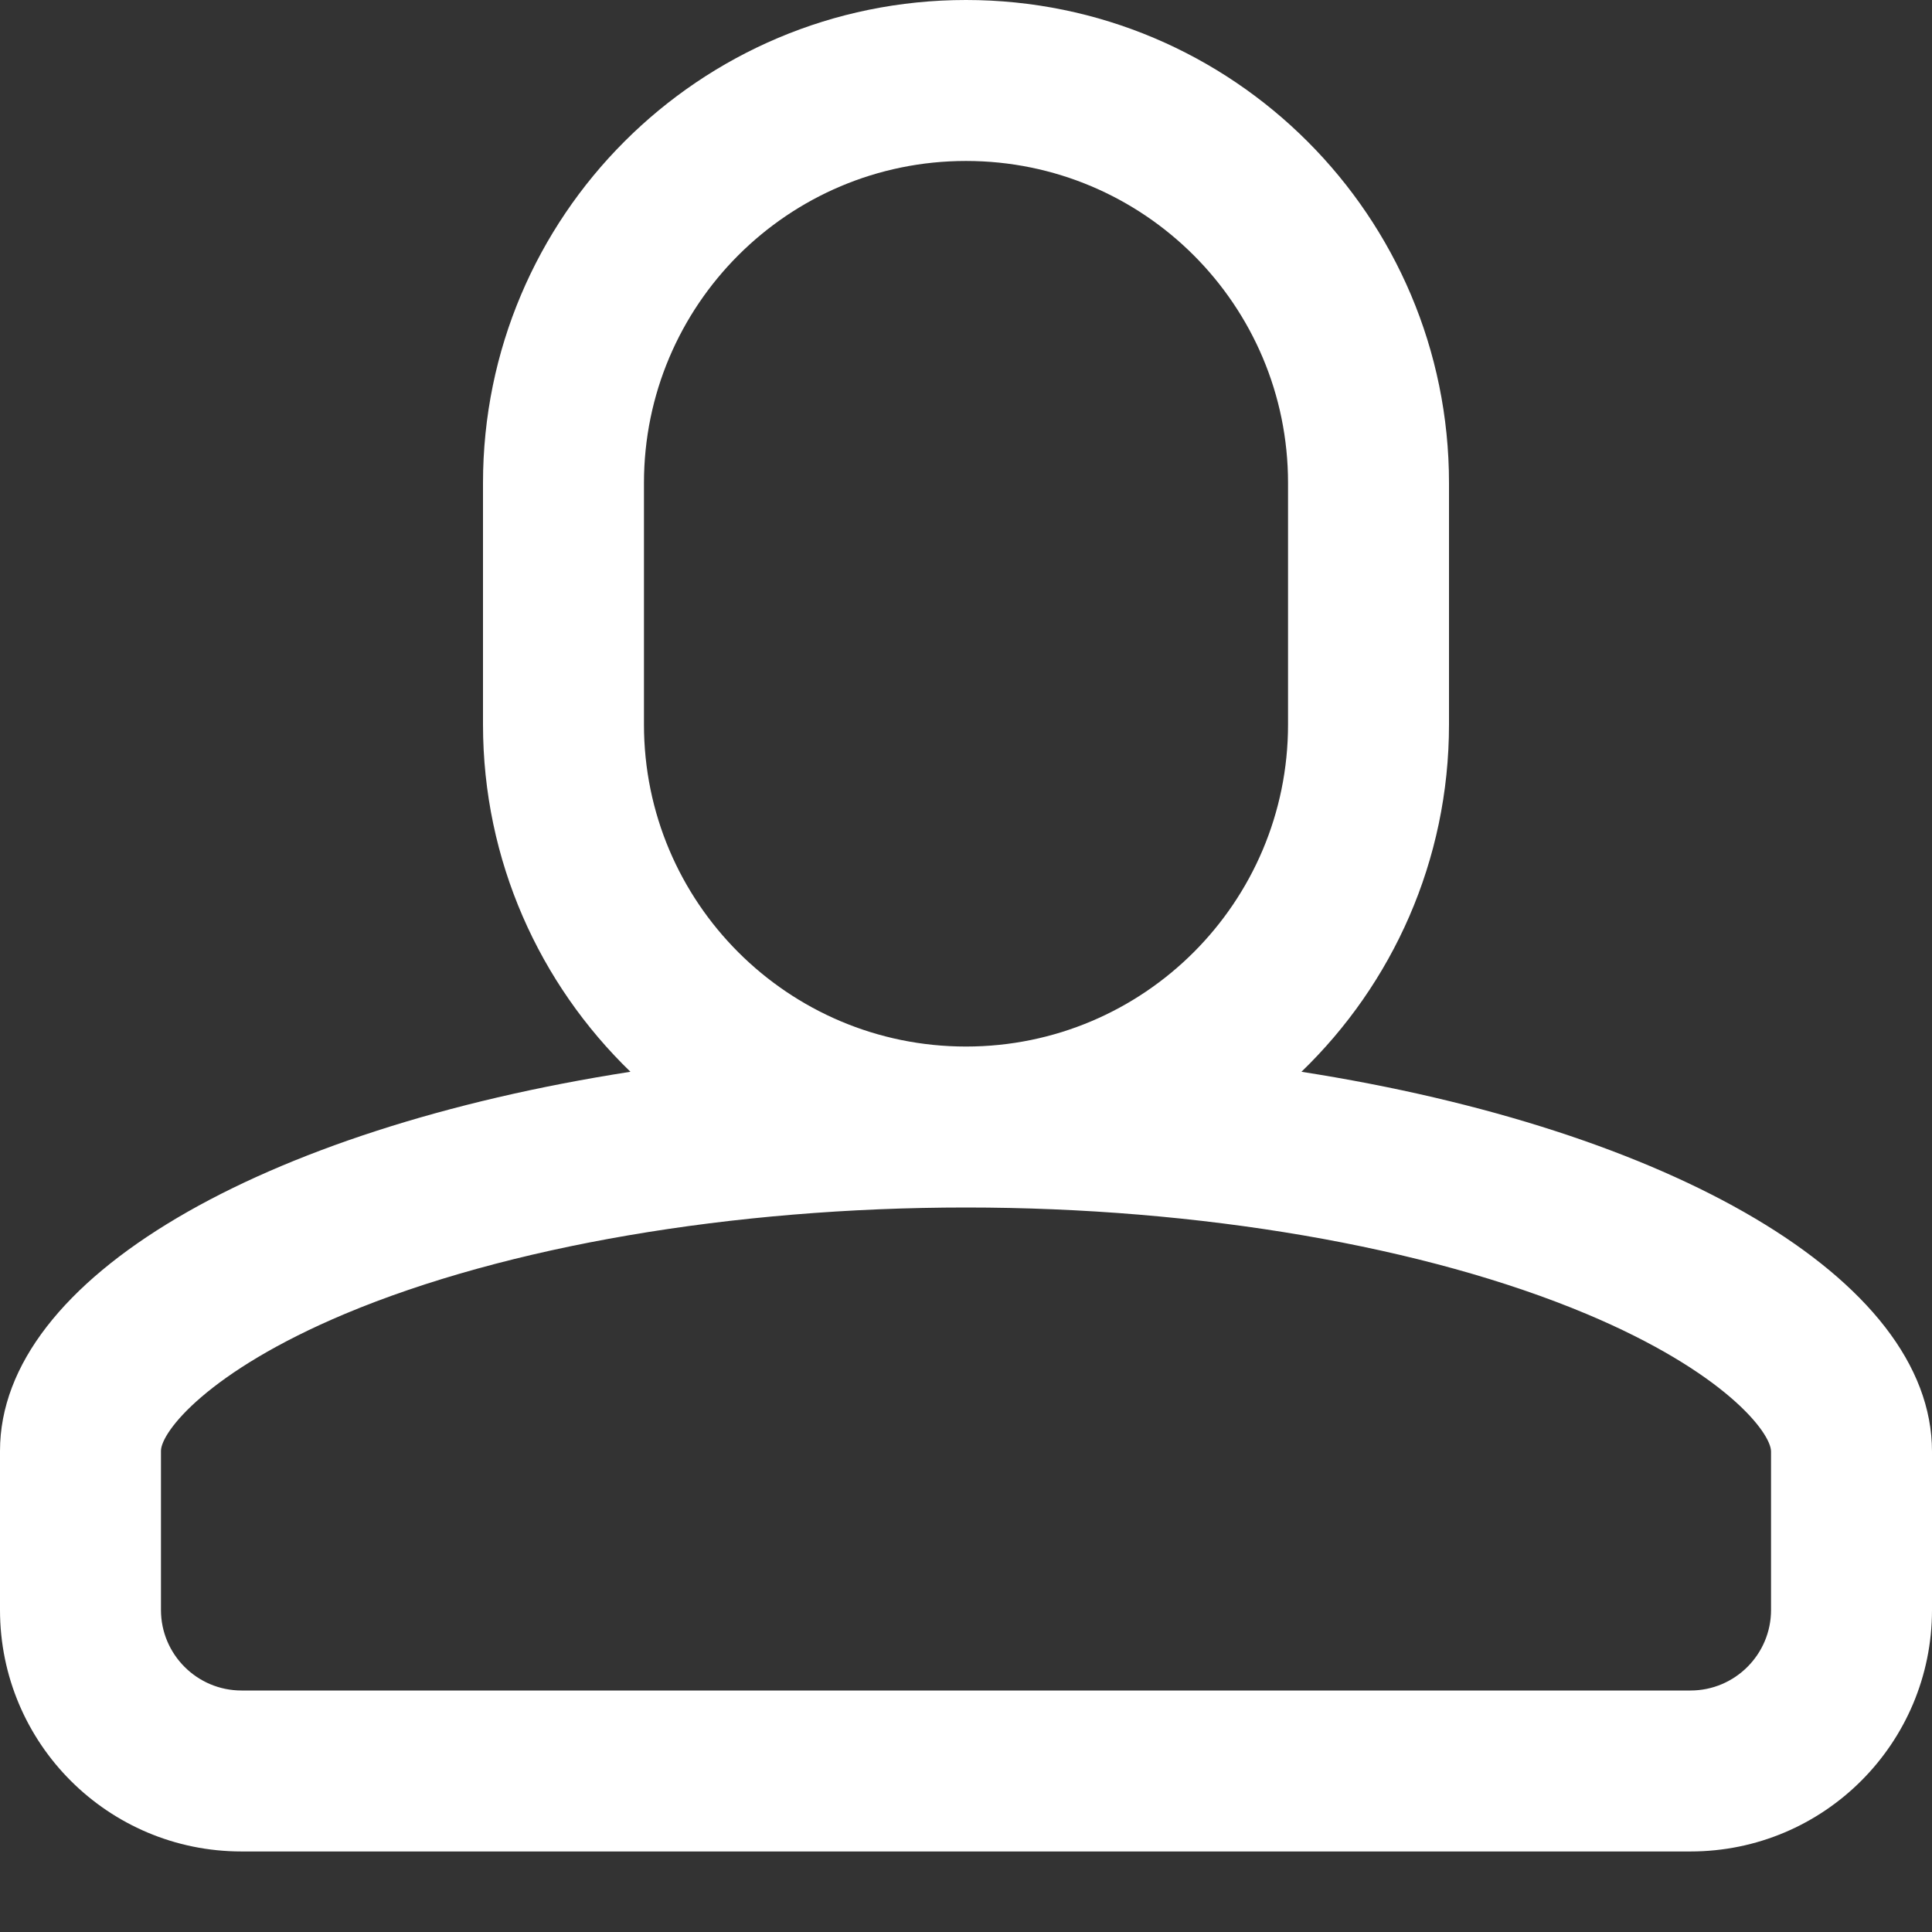 <svg width="16px" height="16px" viewBox="25 228 16 16" version="1.1" xmlns="http://www.w3.org/2000/svg" xmlns:xlink="http://www.w3.org/1999/xlink">
    <rect x="25" y="228" width="16" height="16" fill="#333333" stroke="none"/>
    <!-- Generator: Sketch 41.2 (35397) - http://www.bohemiancoding.com/sketch -->
    <desc>Created with Sketch.</desc>
    <defs></defs>
    <g id="head" opacity="1" stroke="none" stroke-width="1" fill="none" fill-rule="evenodd" transform="translate(25, 228)">
        <g id="Layer_1" fill="#FFFFFF">
            <path d="M10.778,8.876 C11.531,8.149 12,7.129 12,6 L12,4 C12,1.791 10.209,0 8,0 C5.791,0 4,1.791 4,4 L4,6 C4,7.129 4.469,8.148 5.221,8.876 C2.173,9.35 0,10.581 0,12.016 L0,13.333 C0,14.438 0.895,15.333 2,15.333 L14,15.333 C15.105,15.333 16,14.438 16,13.333 L16,12.021 C16,10.587 13.827,9.352 10.778,8.876 L10.778,8.876 Z M5.333,6 L5.333,4 C5.333,2.527 6.527,1.333 8,1.333 C9.473,1.333 10.667,2.527 10.667,4 L10.667,6 C10.667,7.473 9.473,8.667 8,8.667 C6.527,8.667 5.333,7.473 5.333,6 L5.333,6 Z M14.667,13.333 C14.667,13.701 14.368,14 14,14 L2,14 C1.632,14 1.333,13.701 1.333,13.333 L1.333,12.016 C1.333,11.86 1.718,11.359 2.859,10.88 C4.193,10.321 6.067,10 8,10 C9.932,10 11.806,10.322 13.14,10.882 C14.282,11.362 14.667,11.865 14.667,12.021 L14.667,13.333 L14.667,13.333 Z" id="Shape"></path>
        </g>
    </g>
</svg>